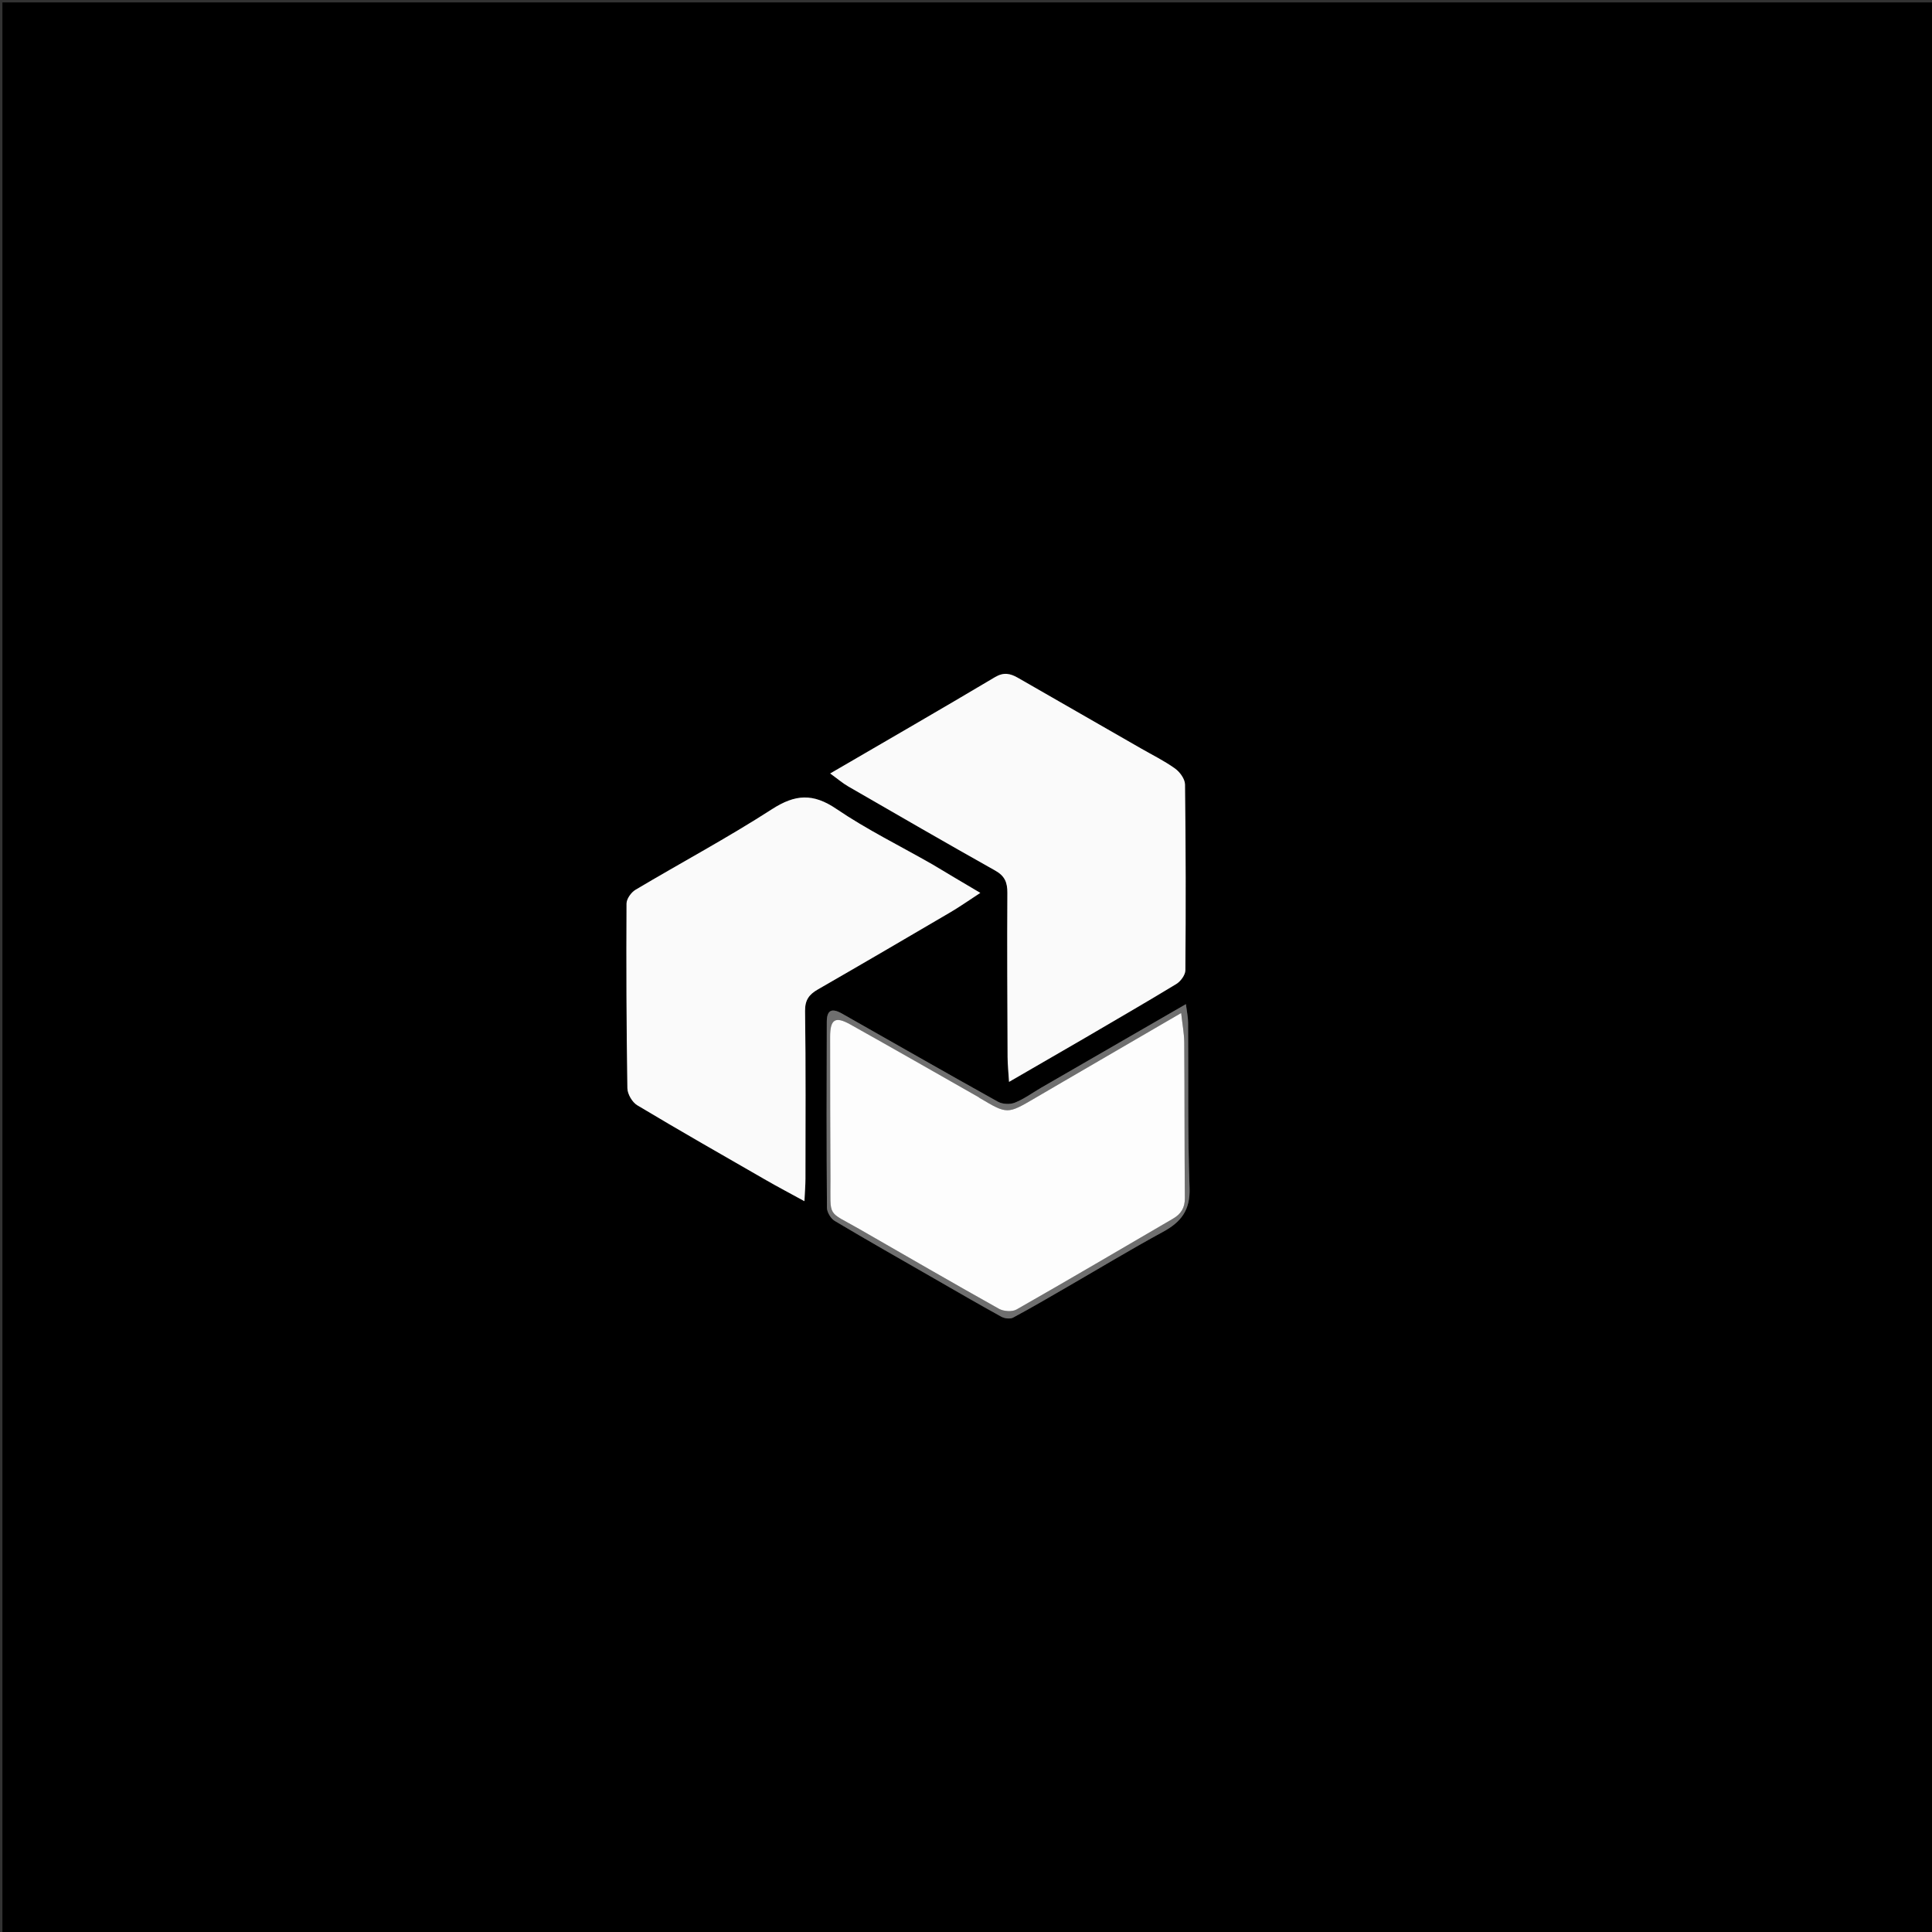 <svg version="1.1" id="Layer_1" xmlns="http://www.w3.org/2000/svg" xmlns:xlink="http://www.w3.org/1999/xlink" x="0px" y="0px"
	 width="100%" viewBox="0 0 800 800" enable-background="new 0 0 800 800" xml:space="preserve">
<rect x="0" y="0" width="800" height="800" fill="#333333" stroke="none"/>
<path fill="#000000" opacity="1" stroke="none" 
	d="
M425,801 
	C283.333,801 142.167,801 1,801 
	C1,534.333 1,267.667 1,1 
	C267.667,1 534.333,1 801,1 
	C801,267.667 801,534.333 801,801 
	C675.833,801 550.667,801 425,801 
M449.407,429.648 
	C461.989,422.288 474.634,415.032 487.082,407.452 
	C488.875,406.36 490.82,403.718 490.836,401.778 
	C491.041,376.123 491.018,350.463 490.687,324.809 
	C490.658,322.554 488.545,319.656 486.558,318.231 
	C482.139,315.061 477.188,312.63 472.448,309.909 
	C455.478,300.17 438.5,290.444 421.537,280.691 
	C418.379,278.875 415.648,278.226 411.985,280.405 
	C389.768,293.626 367.363,306.533 343.76,320.279 
	C346.78,322.462 348.896,324.29 351.274,325.663 
	C371.507,337.347 391.731,349.048 412.103,360.487 
	C416.042,362.698 417.152,365.377 417.126,369.686 
	C416.985,392.344 417.122,415.003 417.22,437.662 
	C417.233,440.744 417.569,443.824 417.821,447.987 
	C428.812,441.644 438.816,435.87 449.407,429.648 
M385.967,357.791 
	C372.703,350.266 358.916,343.513 346.345,334.969 
	C336.681,328.4 329.315,328.847 319.664,335.071 
	C301.289,346.922 281.94,357.258 263.132,368.453 
	C261.347,369.515 259.445,372.203 259.434,374.145 
	C259.299,399.633 259.384,425.123 259.789,450.607 
	C259.827,453.032 261.791,456.416 263.874,457.663 
	C281.509,468.22 299.366,478.407 317.188,488.649 
	C322.11,491.478 327.138,494.121 333.098,497.387 
	C333.29,493.331 333.518,490.727 333.52,488.124 
	C333.538,464.967 333.685,441.807 333.364,418.655 
	C333.301,414.061 335.034,411.792 338.652,409.71 
	C357.039,399.13 375.353,388.423 393.648,377.684 
	C397.435,375.461 401.032,372.913 405.929,369.726 
	C398.679,365.443 392.607,361.856 385.967,357.791 
M430.884,450.546 
	C427.344,452.623 423.967,455.112 420.196,456.609 
	C418.197,457.402 415.083,457.243 413.205,456.198 
	C391.606,444.178 370.154,431.894 348.647,419.708 
	C344.376,417.288 342.374,418.284 342.357,423.117 
	C342.265,448.774 342.227,474.431 342.424,500.086 
	C342.439,501.955 344.014,504.578 345.64,505.548 
	C359.214,513.644 372.967,521.442 386.675,529.316 
	C395.968,534.655 405.233,540.045 414.619,545.214 
	C415.954,545.949 418.274,546.247 419.514,545.583 
	C427.17,541.486 434.657,537.072 442.181,532.73 
	C455.3,525.161 468.266,517.312 481.569,510.085 
	C489.089,505.999 492.901,501.118 492.567,491.839 
	C491.747,469.042 492.127,446.202 491.957,423.38 
	C491.94,421.182 491.45,418.987 491.057,415.8 
	C470.558,427.633 451.042,438.898 430.884,450.546 
z"/>
<path fill="#FAFAFA" opacity="1" stroke="none" 
	d="
M449.114,429.872 
	C438.816,435.87 428.812,441.644 417.821,447.987 
	C417.569,443.824 417.233,440.744 417.22,437.662 
	C417.122,415.003 416.985,392.344 417.126,369.686 
	C417.152,365.377 416.042,362.698 412.103,360.487 
	C391.731,349.048 371.507,337.347 351.274,325.663 
	C348.896,324.29 346.78,322.462 343.76,320.279 
	C367.363,306.533 389.768,293.626 411.985,280.405 
	C415.648,278.226 418.379,278.875 421.537,280.691 
	C438.5,290.444 455.478,300.17 472.448,309.909 
	C477.188,312.63 482.139,315.061 486.558,318.231 
	C488.545,319.656 490.658,322.554 490.687,324.809 
	C491.018,350.463 491.041,376.123 490.836,401.778 
	C490.82,403.718 488.875,406.36 487.082,407.452 
	C474.634,415.032 461.989,422.288 449.114,429.872 
z"/>
<path fill="#FAFAFA" opacity="1" stroke="none" 
	d="
M386.251,358.03 
	C392.607,361.856 398.679,365.443 405.929,369.726 
	C401.032,372.913 397.435,375.461 393.648,377.684 
	C375.353,388.423 357.039,399.13 338.652,409.71 
	C335.034,411.792 333.301,414.061 333.364,418.655 
	C333.685,441.807 333.538,464.967 333.52,488.124 
	C333.518,490.727 333.29,493.331 333.098,497.387 
	C327.138,494.121 322.11,491.478 317.188,488.649 
	C299.366,478.407 281.509,468.22 263.874,457.663 
	C261.791,456.416 259.827,453.032 259.789,450.607 
	C259.384,425.123 259.299,399.633 259.434,374.145 
	C259.445,372.203 261.347,369.515 263.132,368.453 
	C281.94,357.258 301.289,346.922 319.664,335.071 
	C329.315,328.847 336.681,328.4 346.345,334.969 
	C358.916,343.513 372.703,350.266 386.251,358.03 
z"/>
<path fill="#6F6F6F" opacity="1" stroke="none" 
	d="
M431.205,450.355 
	C451.042,438.898 470.558,427.633 491.057,415.8 
	C491.45,418.987 491.94,421.182 491.957,423.38 
	C492.127,446.202 491.747,469.042 492.567,491.839 
	C492.901,501.118 489.089,505.999 481.569,510.085 
	C468.266,517.312 455.3,525.161 442.181,532.73 
	C434.657,537.072 427.17,541.486 419.514,545.583 
	C418.274,546.247 415.954,545.949 414.619,545.214 
	C405.233,540.045 395.968,534.655 386.675,529.316 
	C372.967,521.442 359.214,513.644 345.64,505.548 
	C344.014,504.578 342.439,501.955 342.424,500.086 
	C342.227,474.431 342.265,448.774 342.357,423.117 
	C342.374,418.284 344.376,417.288 348.647,419.708 
	C370.154,431.894 391.606,444.178 413.205,456.198 
	C415.083,457.243 418.197,457.402 420.196,456.609 
	C423.967,455.112 427.344,452.623 431.205,450.355 
M439.778,448.122 
	C436.063,450.302 432.348,452.482 428.633,454.662 
	C417.101,461.429 417.101,461.429 405.653,454.646 
	C405.511,454.562 405.403,454.419 405.26,454.338 
	C387.552,444.278 369.884,434.145 352.108,424.205 
	C345.841,420.701 343.747,422.024 343.734,429.308 
	C343.699,448.958 343.805,468.609 343.868,488.26 
	C343.921,504.528 342.368,501.199 355.801,508.911 
	C375.052,519.963 394.256,531.101 413.628,541.938 
	C415.567,543.023 419.095,543.279 420.927,542.236 
	C442.631,529.879 464.146,517.194 485.726,504.62 
	C489.019,502.701 490.659,500.143 490.625,496.119 
	C490.448,474.637 490.529,453.153 490.377,431.671 
	C490.351,428.011 489.629,424.356 489.094,419.468 
	C472.088,429.369 456.264,438.581 439.778,448.122 
z"/>
<path fill="#FDFDFD" opacity="1" stroke="none" 
	d="
M440.109,447.958 
	C456.264,438.581 472.088,429.369 489.094,419.468 
	C489.629,424.356 490.351,428.011 490.377,431.671 
	C490.529,453.153 490.448,474.637 490.625,496.119 
	C490.659,500.143 489.019,502.701 485.726,504.62 
	C464.146,517.194 442.631,529.879 420.927,542.236 
	C419.095,543.279 415.567,543.023 413.628,541.938 
	C394.256,531.101 375.052,519.963 355.801,508.911 
	C342.368,501.199 343.921,504.528 343.868,488.26 
	C343.805,468.609 343.699,448.958 343.734,429.308 
	C343.747,422.024 345.841,420.701 352.108,424.205 
	C369.884,434.145 387.552,444.278 405.26,454.338 
	C405.403,454.419 405.511,454.562 405.653,454.646 
	C417.101,461.429 417.101,461.429 428.633,454.662 
	C432.348,452.482 436.063,450.302 440.109,447.958 
z"/>
</svg>